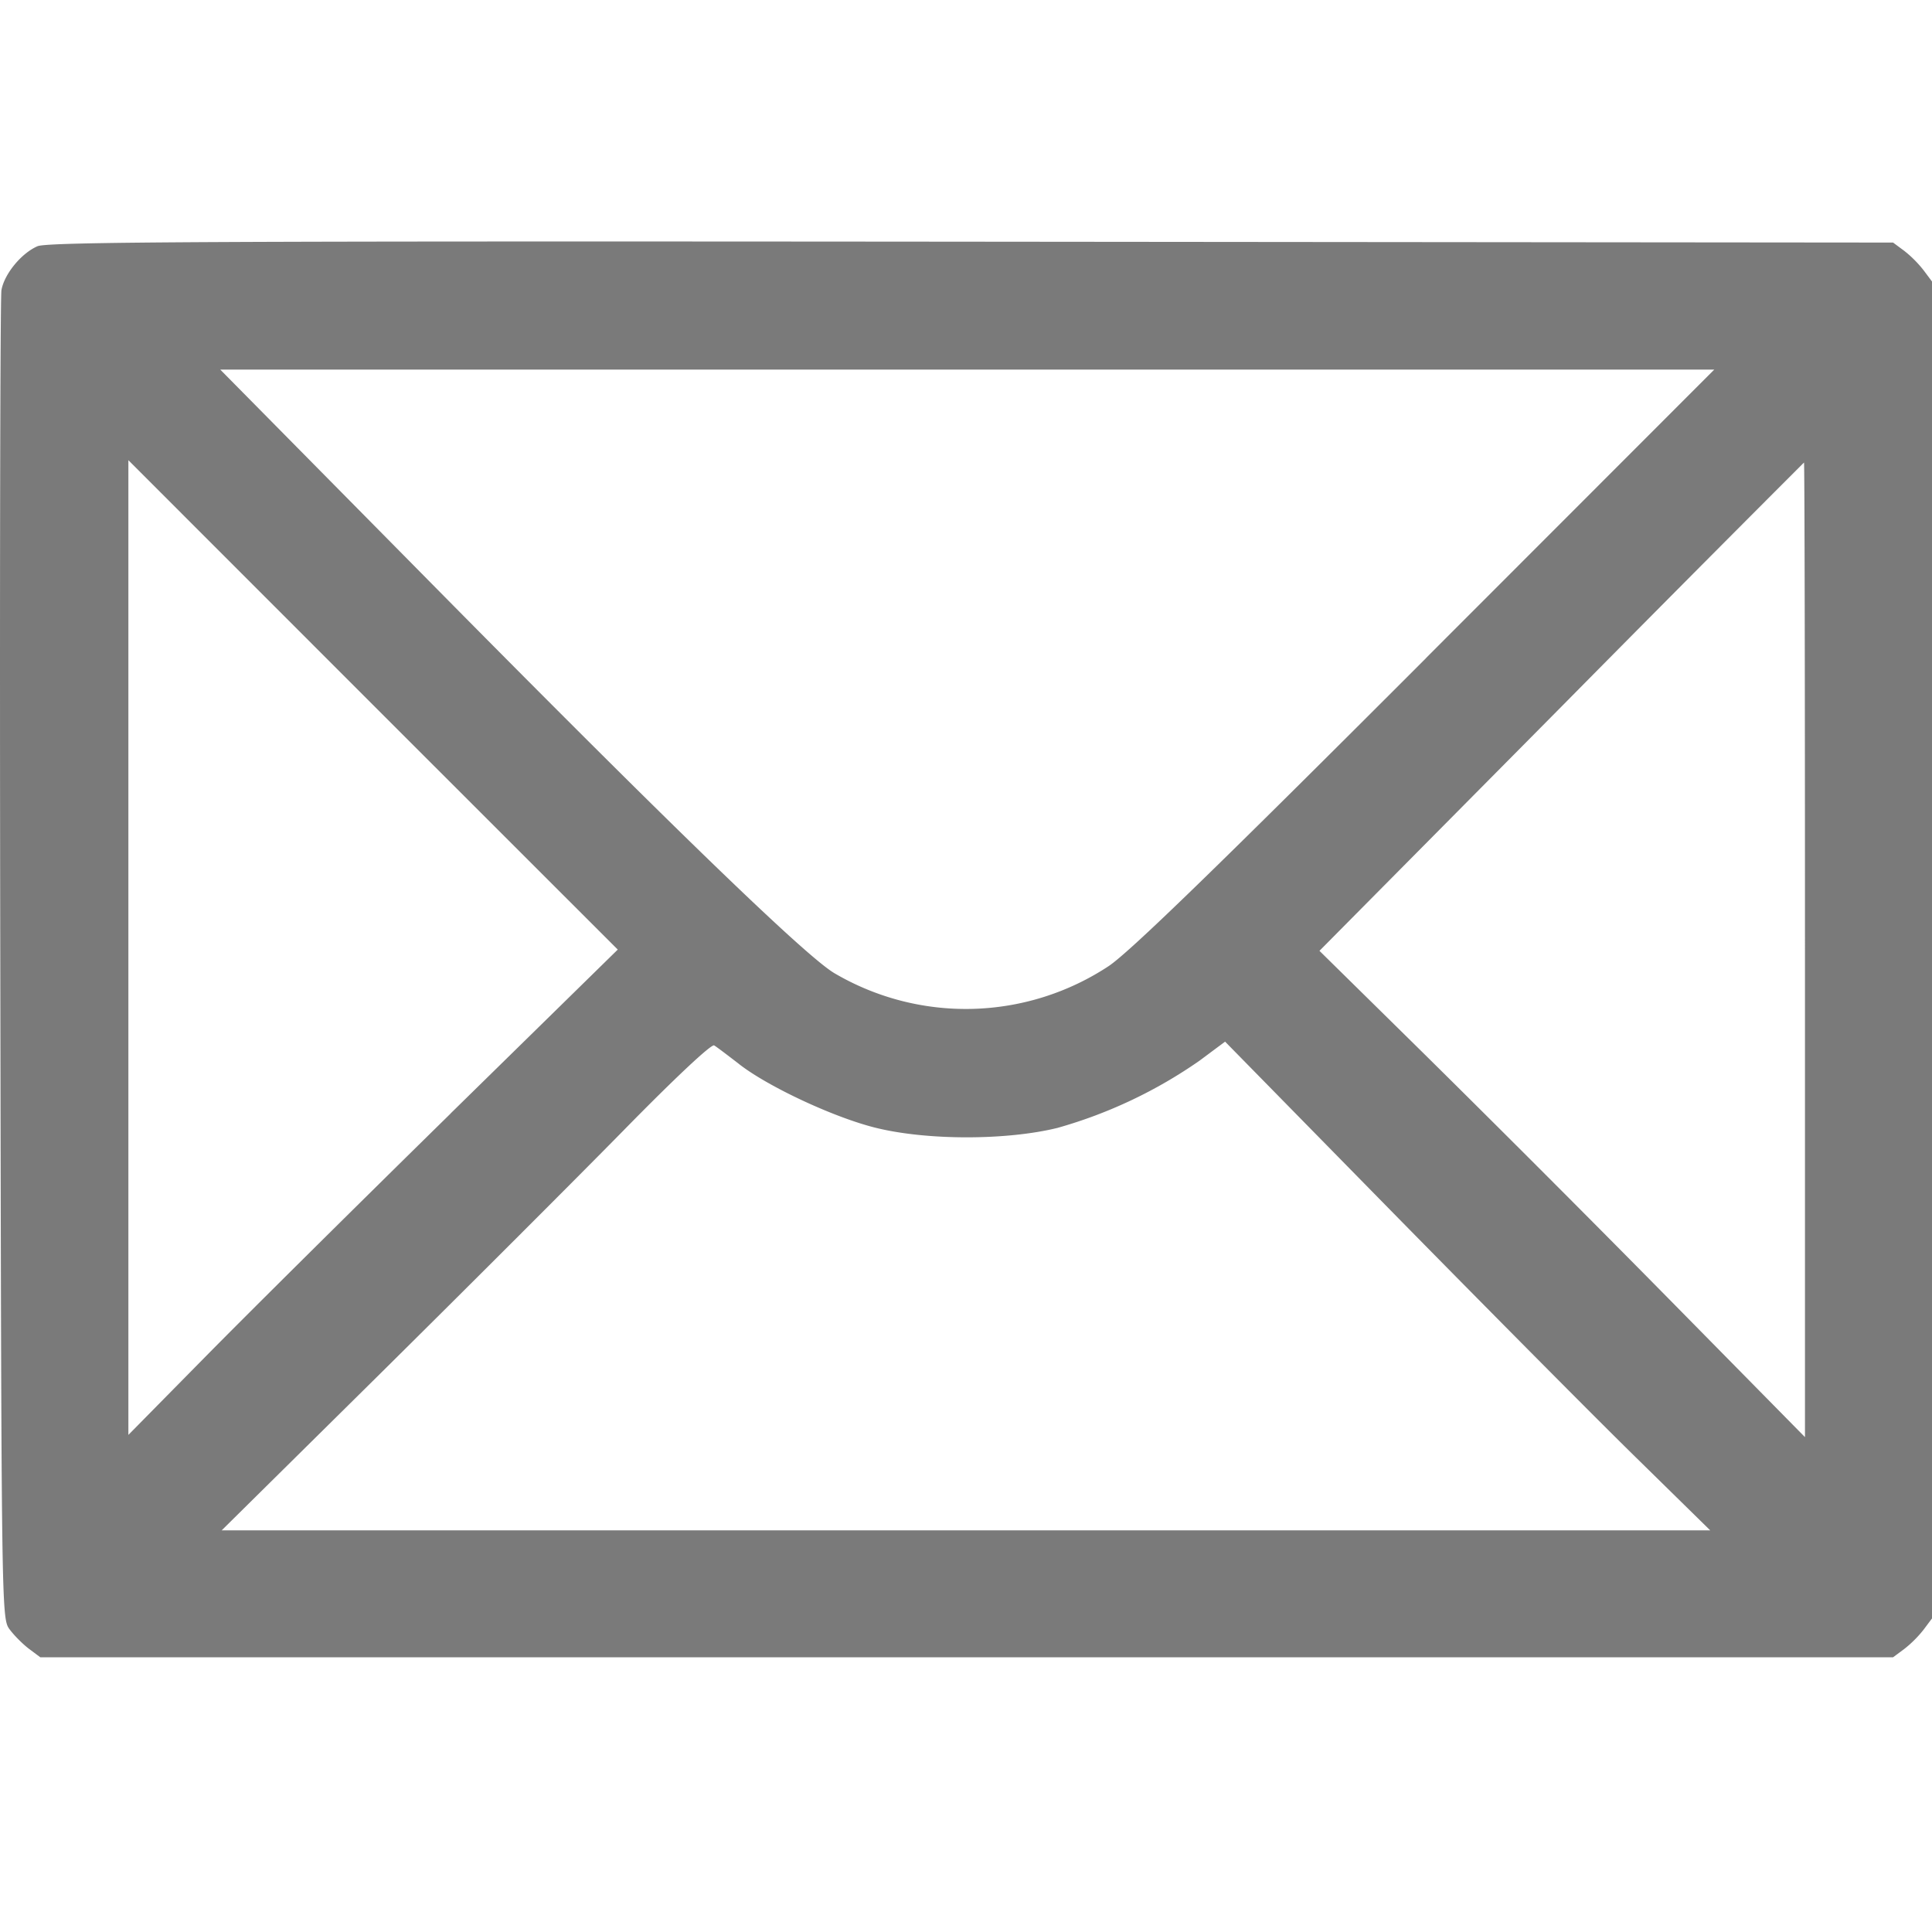 <svg width="20" height="20" viewBox="0 0 20 20" fill="none" xmlns="http://www.w3.org/2000/svg">
    <path fill-rule="evenodd" clip-rule="evenodd" d="M.388 2.549c-.168.073-.343.287-.373.454C.002 3.077-.004 6.2.003 9.945c.012 6.802.012 6.809.098 6.924.047.063.138.154.201.201l.115.086h19.18l.116-.086a1.19 1.19 0 0 0 .201-.201l.086-.115V2.914l-.086-.115a1.191 1.191 0 0 0-.201-.202l-.116-.086-9.54-.009c-7.87-.007-9.564.001-9.669.047zm14.376 4.262c-2.163 2.165-3.067 3.042-3.287 3.19a2.685 2.685 0 0 1-2.84.073c-.306-.182-1.74-1.571-4.276-4.141L2.28 3.826h15.466L14.764 6.81zM4.665 11.527c-.951.933-2.091 2.063-2.533 2.512l-.803.815V4.764l2.533 2.534L6.395 9.83l-1.73 1.696zm14.02-1.696v5.046L17.26 13.43a276.117 276.117 0 0 0-2.514-2.517l-1.087-1.07 2.503-2.526a597.976 597.976 0 0 1 2.513-2.529c.006-.001.01 2.268.01 5.043zM7.648 11.013c.299.235.989.557 1.422.663.529.13 1.348.13 1.877 0a4.883 4.883 0 0 0 1.472-.697l.263-.196 1.714 1.747c.943.96 2.073 2.1 2.511 2.53l.797.782H2.295l1.635-1.616c.898-.889 2.035-2.025 2.525-2.524.537-.548.91-.897.938-.88.027.016.14.102.254.19z" fill="#7A7A7A"/>
</svg>
